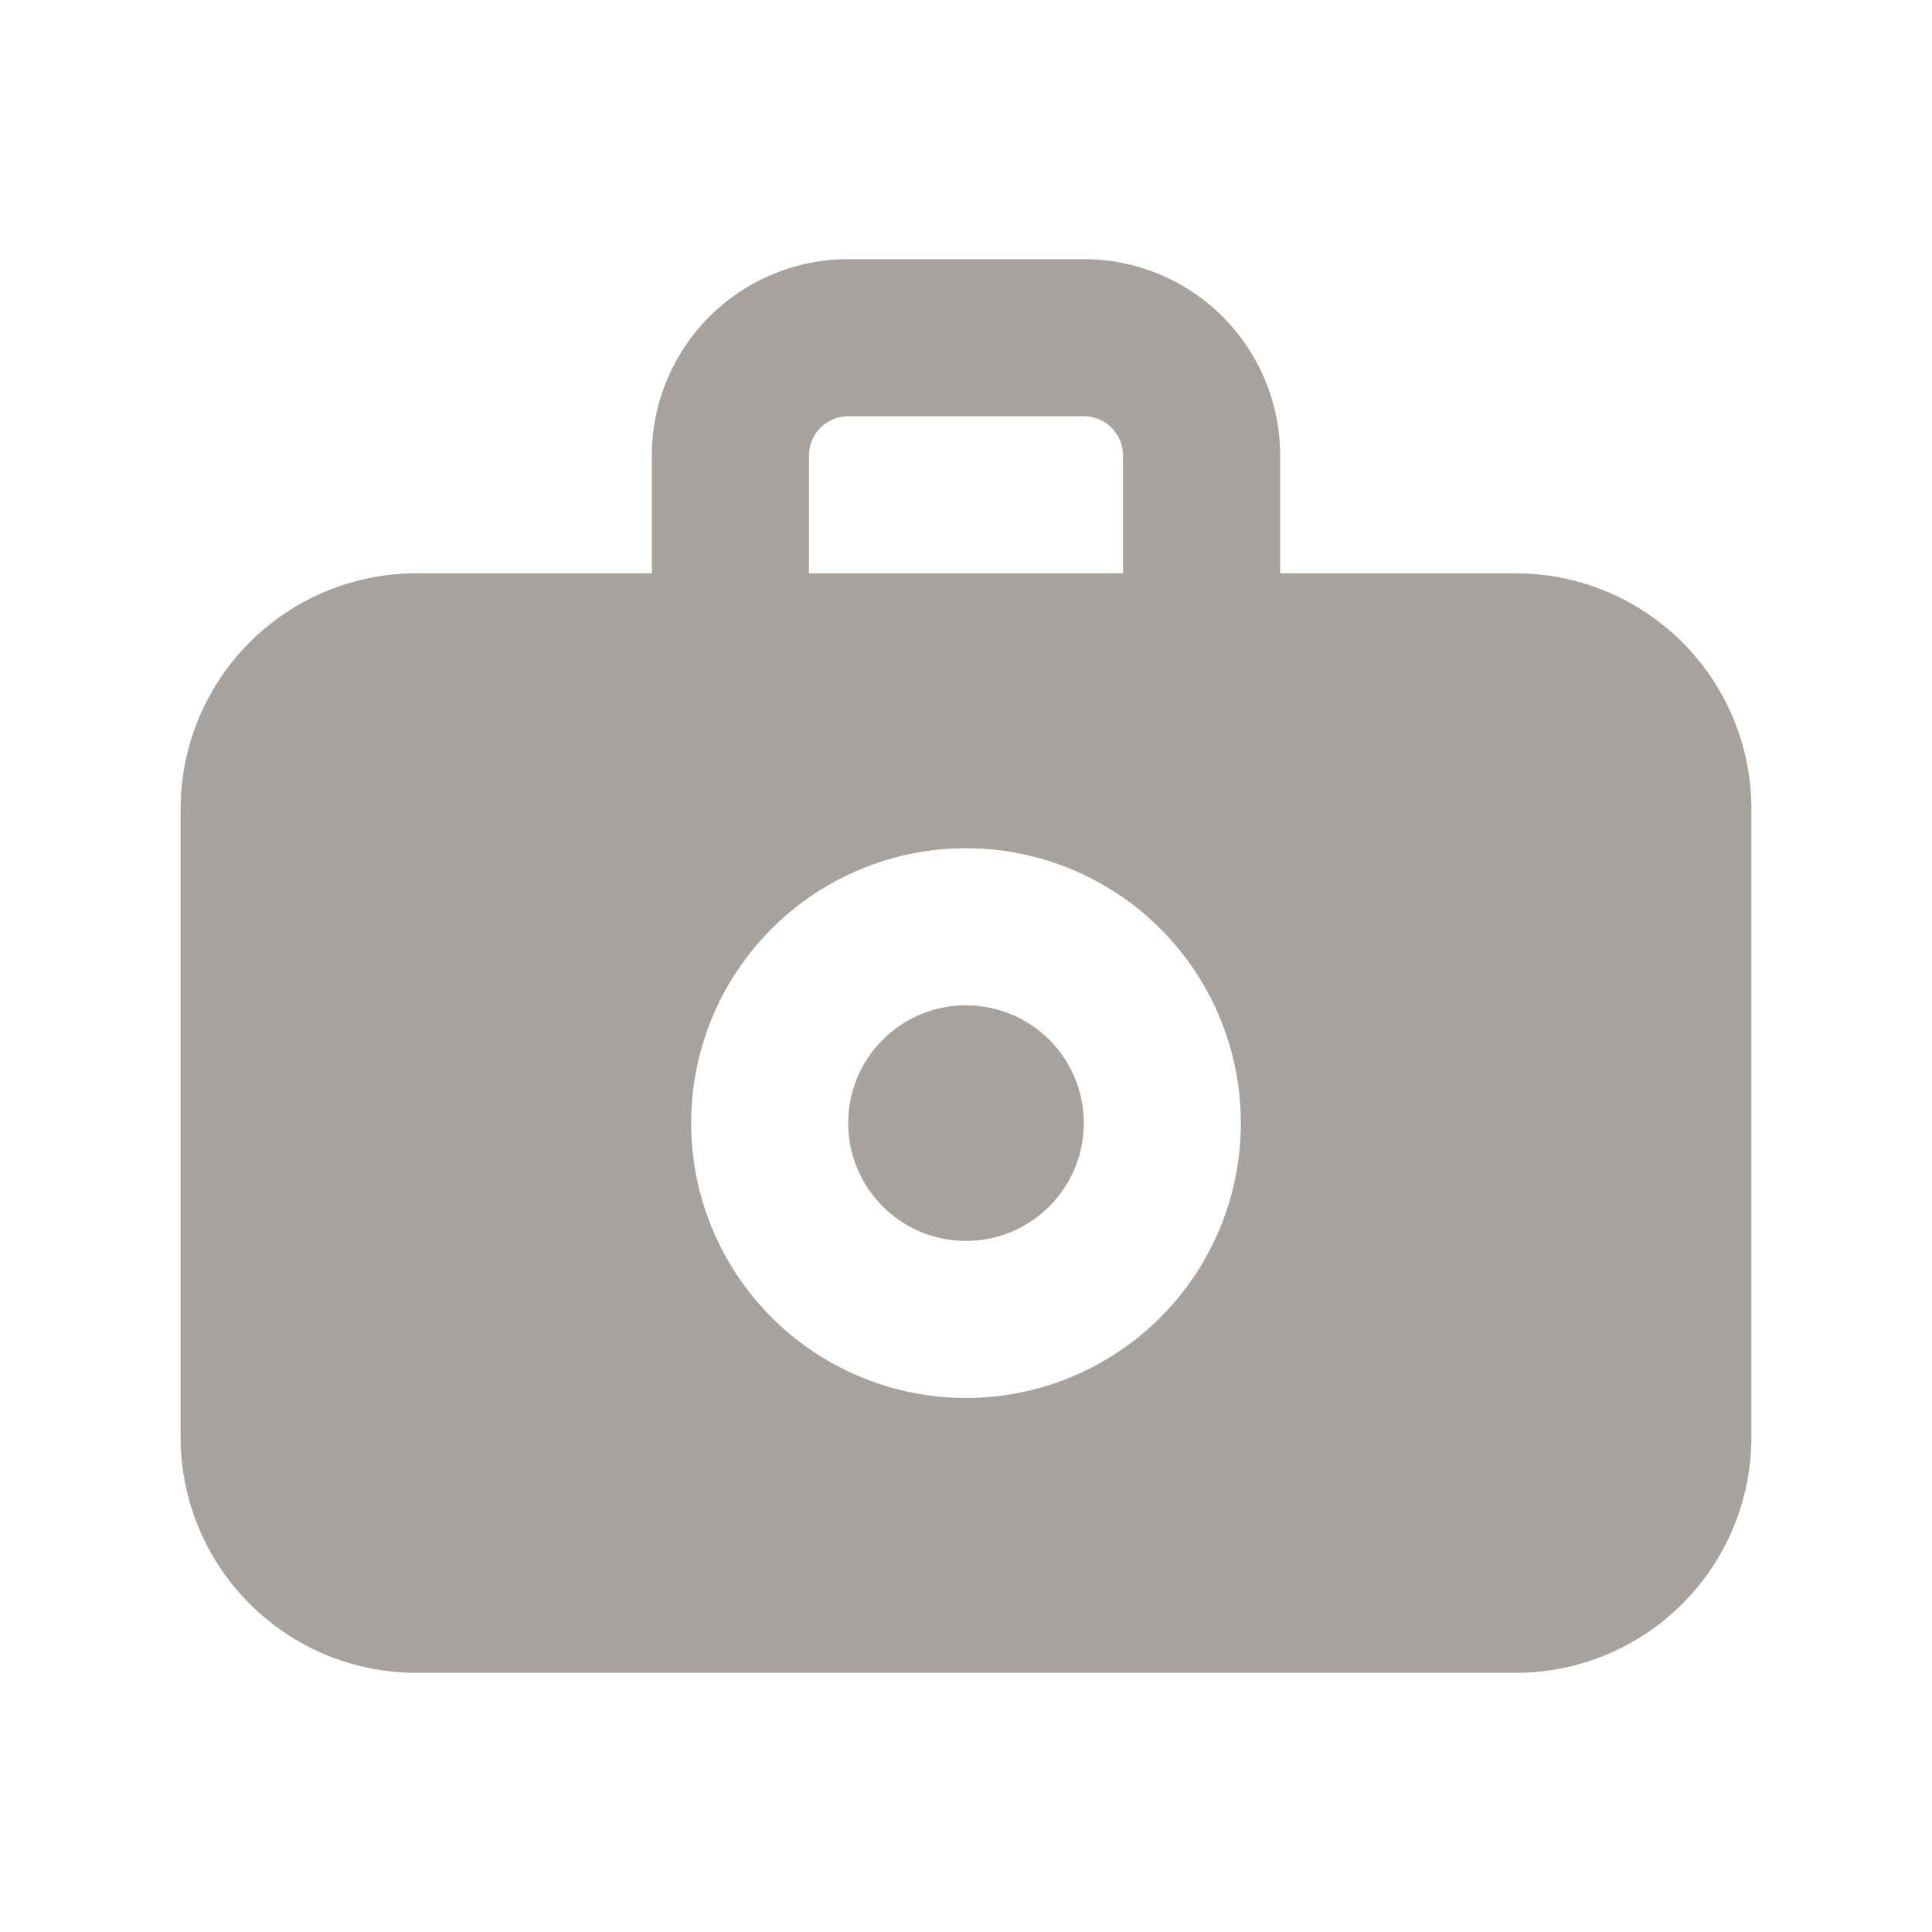 <svg viewBox="0 0 41 41" xmlns="http://www.w3.org/2000/svg">
  <path
    d="M20.5 26.334C21.881 26.334 23 25.214 23 23.834C23 22.453 21.881 21.334 20.5 21.334C19.119 21.334 18 22.453 18 23.834C18 25.214 19.119 26.334 20.5 26.334Z"
    fill="#A8A29E"
  />
  <path
    d="M32.167 12.167H27.167V9.667C27.167 8.562 26.728 7.502 25.946 6.72C25.165 5.939 24.105 5.5 23 5.5H18C16.895 5.5 15.835 5.939 15.054 6.72C14.272 7.502 13.833 8.562 13.833 9.667V12.167H8.833C7.507 12.167 6.235 12.694 5.298 13.631C4.36 14.569 3.833 15.841 3.833 17.167V30.5C3.833 31.826 4.36 33.098 5.298 34.035C6.235 34.973 7.507 35.5 8.833 35.5H32.167C33.493 35.5 34.764 34.973 35.702 34.035C36.64 33.098 37.167 31.826 37.167 30.5V17.167C37.167 15.841 36.64 14.569 35.702 13.631C34.764 12.694 33.493 12.167 32.167 12.167ZM17.167 9.667C17.167 9.446 17.254 9.234 17.411 9.077C17.567 8.921 17.779 8.833 18 8.833H23C23.221 8.833 23.433 8.921 23.589 9.077C23.745 9.234 23.833 9.446 23.833 9.667V12.167H17.167V9.667ZM20.5 29.667C19.346 29.667 18.218 29.325 17.259 28.684C16.3 28.043 15.552 27.132 15.111 26.066C14.669 25 14.554 23.827 14.779 22.695C15.004 21.564 15.559 20.524 16.375 19.709C17.191 18.893 18.23 18.337 19.362 18.112C20.493 17.887 21.666 18.003 22.732 18.444C23.798 18.886 24.709 19.633 25.35 20.593C25.991 21.552 26.333 22.68 26.333 23.833C26.333 25.38 25.719 26.864 24.625 27.958C23.531 29.052 22.047 29.667 20.5 29.667Z"
    fill="#A8A29E"
  />
</svg>
